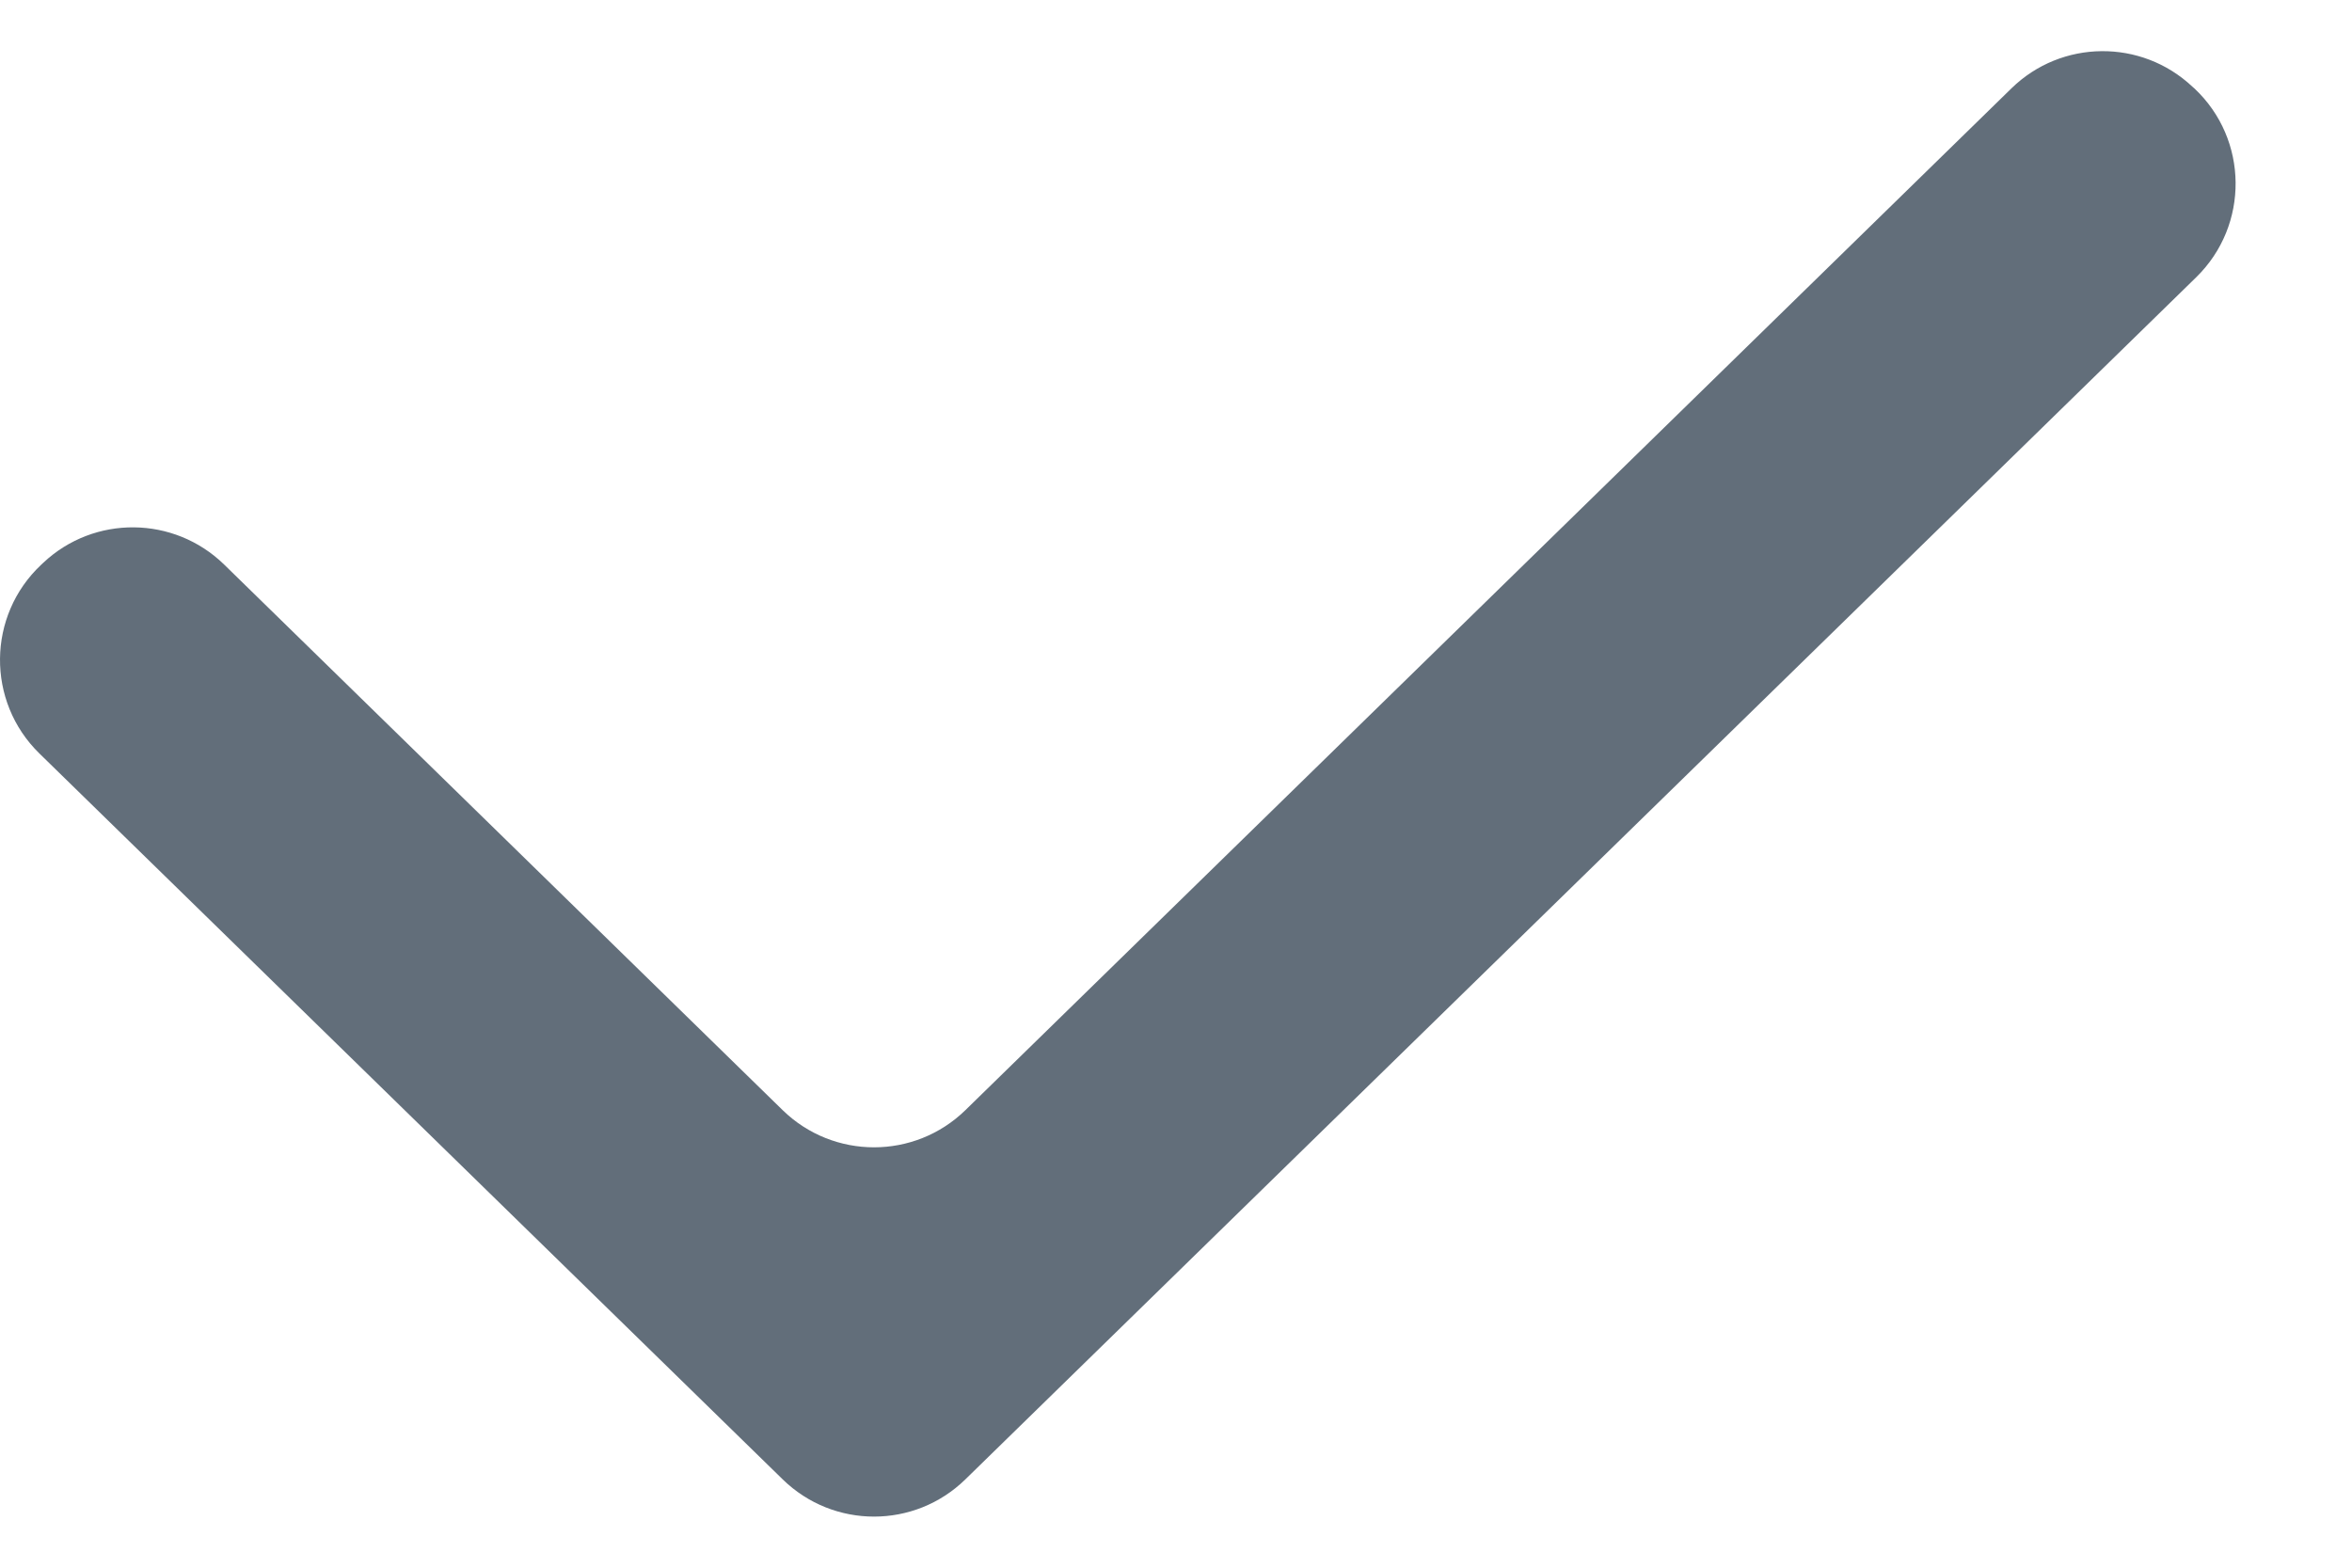 <svg width="18" height="12" viewBox="0 0 18 12" fill="none" xmlns="http://www.w3.org/2000/svg">
<path fill-rule="evenodd" clip-rule="evenodd" d="M16.794 0.677C17.209 1.067 17.215 1.724 16.808 2.122L7.388 11.324C6.999 11.704 6.379 11.704 5.99 11.324L0.301 5.767C-0.106 5.369 -0.099 4.712 0.315 4.323L0.331 4.308C0.721 3.941 1.331 3.947 1.715 4.321L5.99 8.498C6.379 8.877 6.999 8.877 7.388 8.498L15.394 0.676C15.777 0.302 16.387 0.296 16.778 0.663L16.794 0.677Z" fill="#626E7A"/>
</svg>
